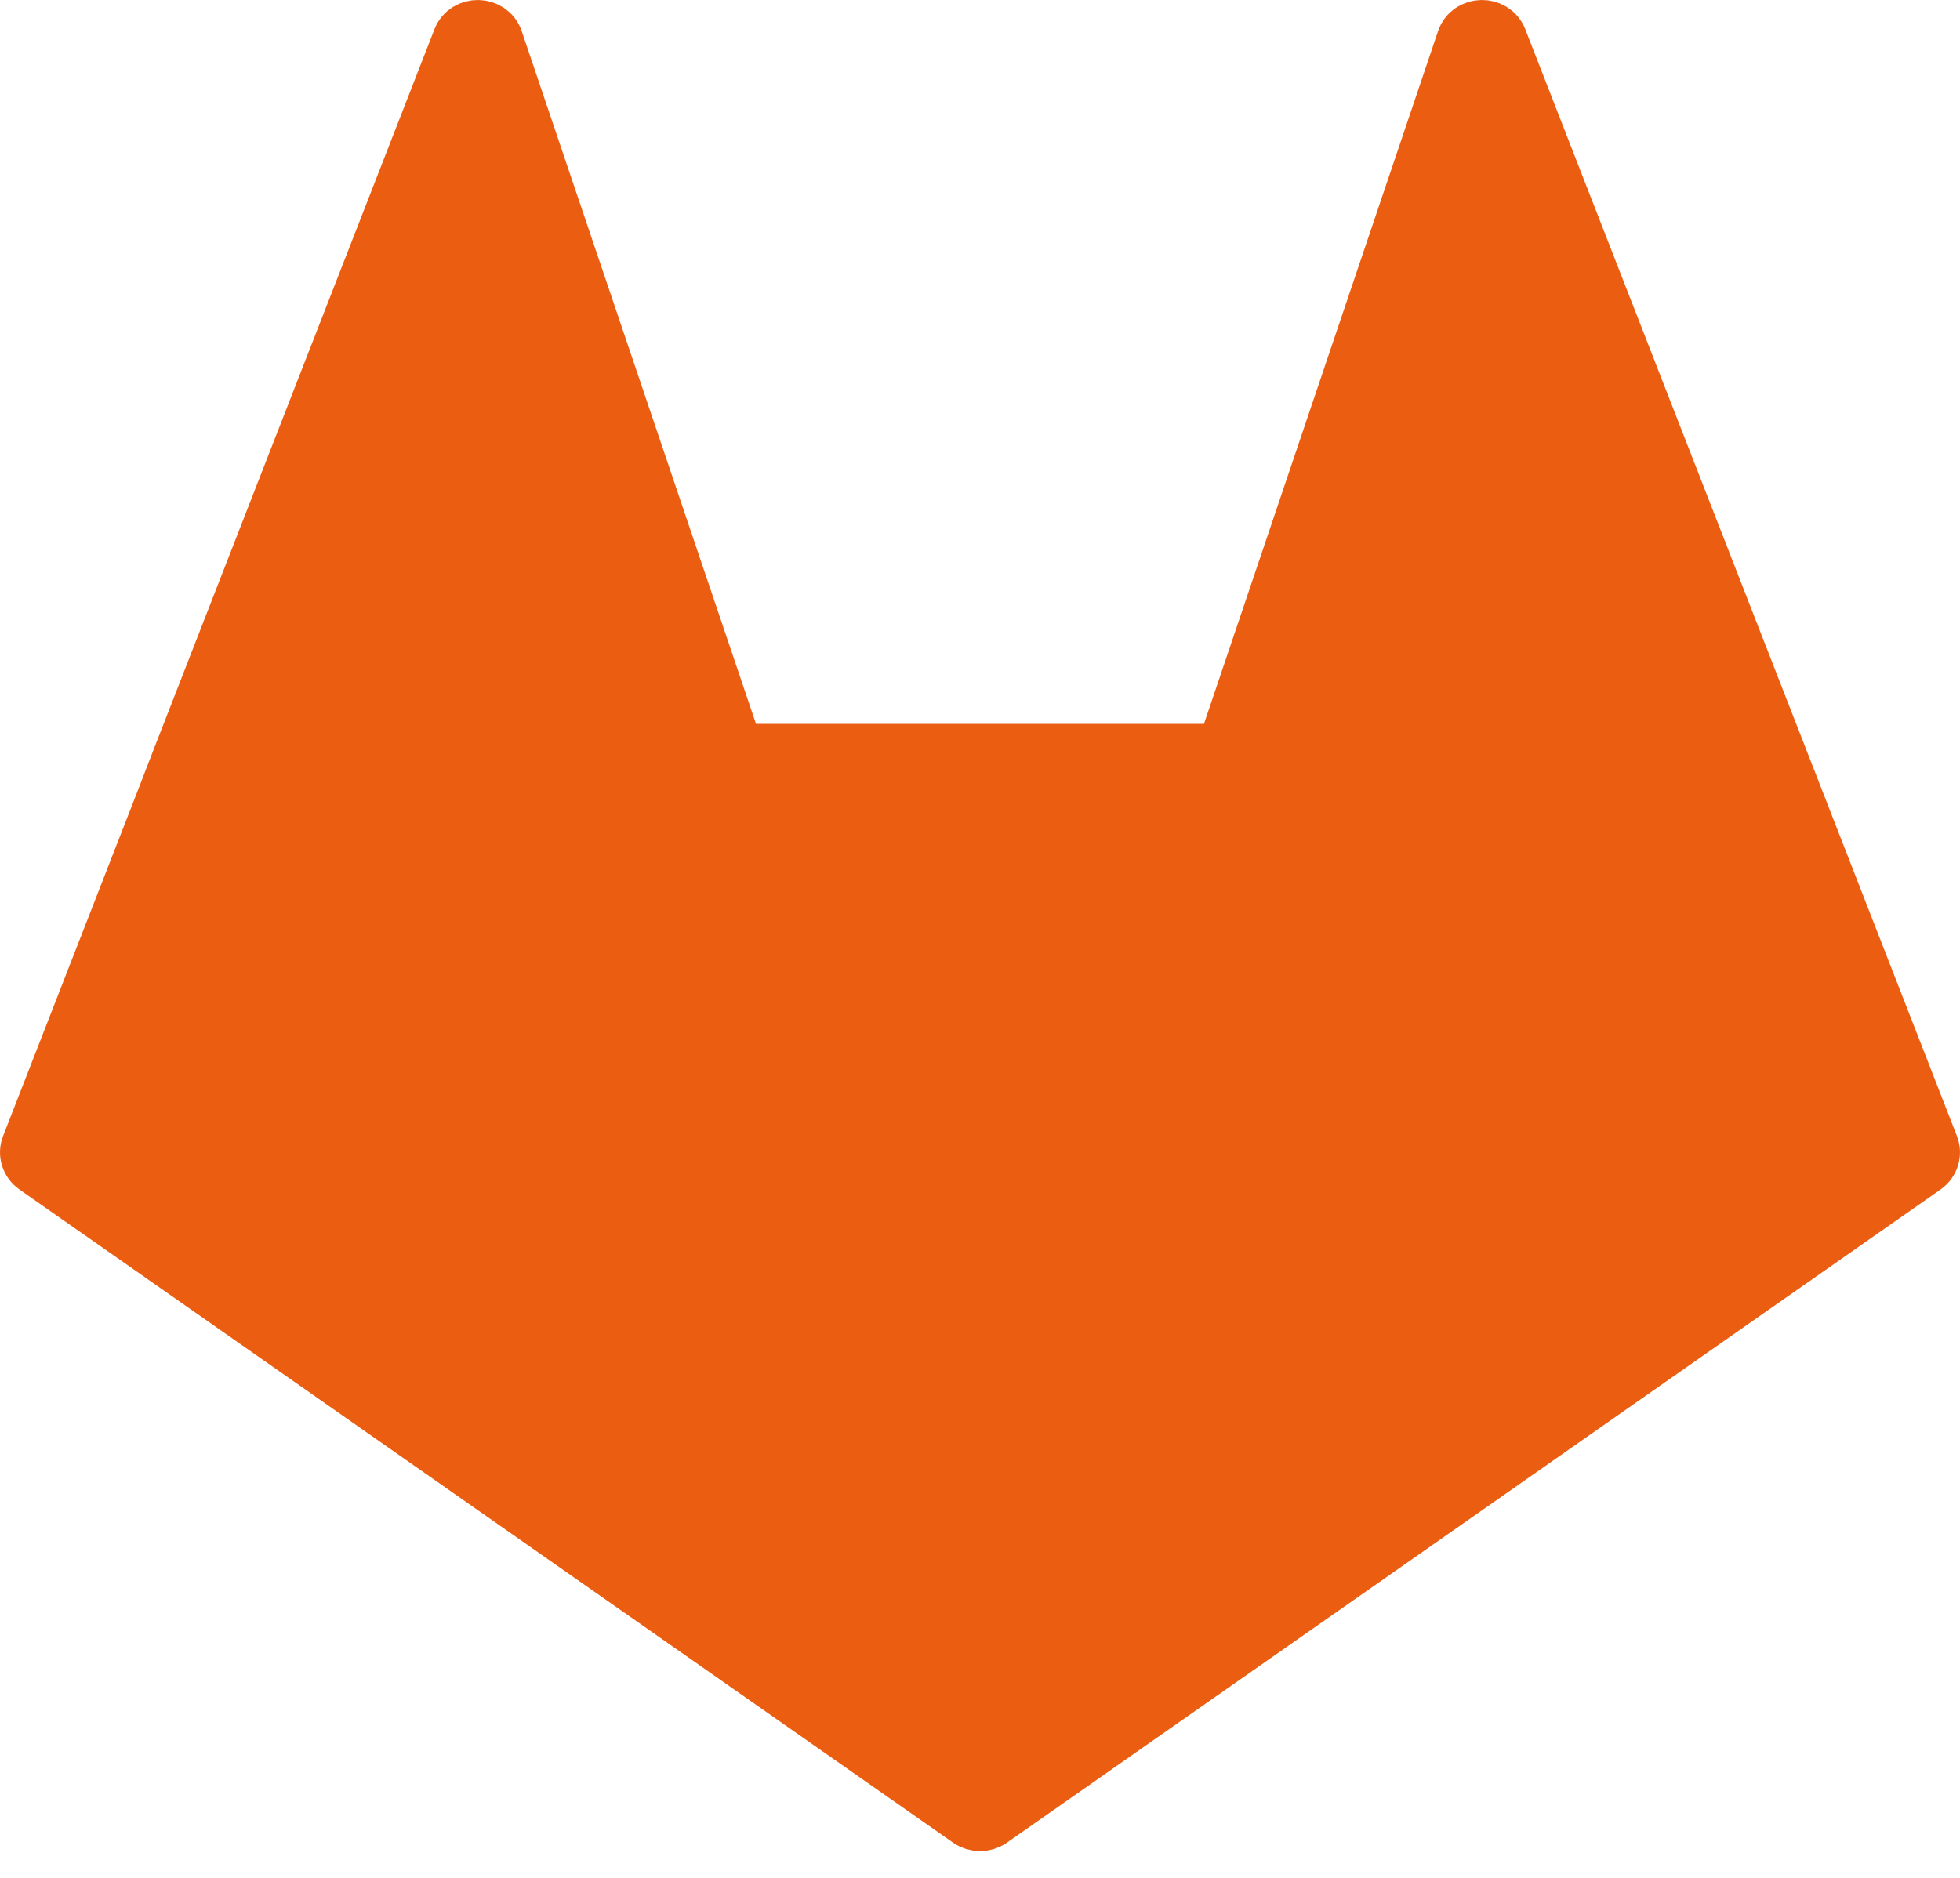 <svg width="72" height="69" viewBox="0 0 72 69" fill="none" xmlns="http://www.w3.org/2000/svg">
<path fill-rule="evenodd" clip-rule="evenodd" d="M53.773 1.467C53.978 0.859 54.866 0.84 55.099 1.439L66.043 29.504L70.955 42.105C71.066 42.389 70.966 42.709 70.711 42.888L36.414 66.887C36.167 67.059 35.833 67.059 35.586 66.887L1.289 42.888C1.034 42.709 0.934 42.389 1.045 42.105L5.956 29.506L6.543 27.986L16.891 1.439C17.124 0.84 18.012 0.859 18.218 1.467L26.896 27.131C26.99 27.409 27.26 27.598 27.565 27.598H44.435C44.739 27.598 45.01 27.409 45.103 27.131L53.773 1.467Z" fill="#EB5D11" stroke="#EB5D11" stroke-width="2"/>
</svg>
